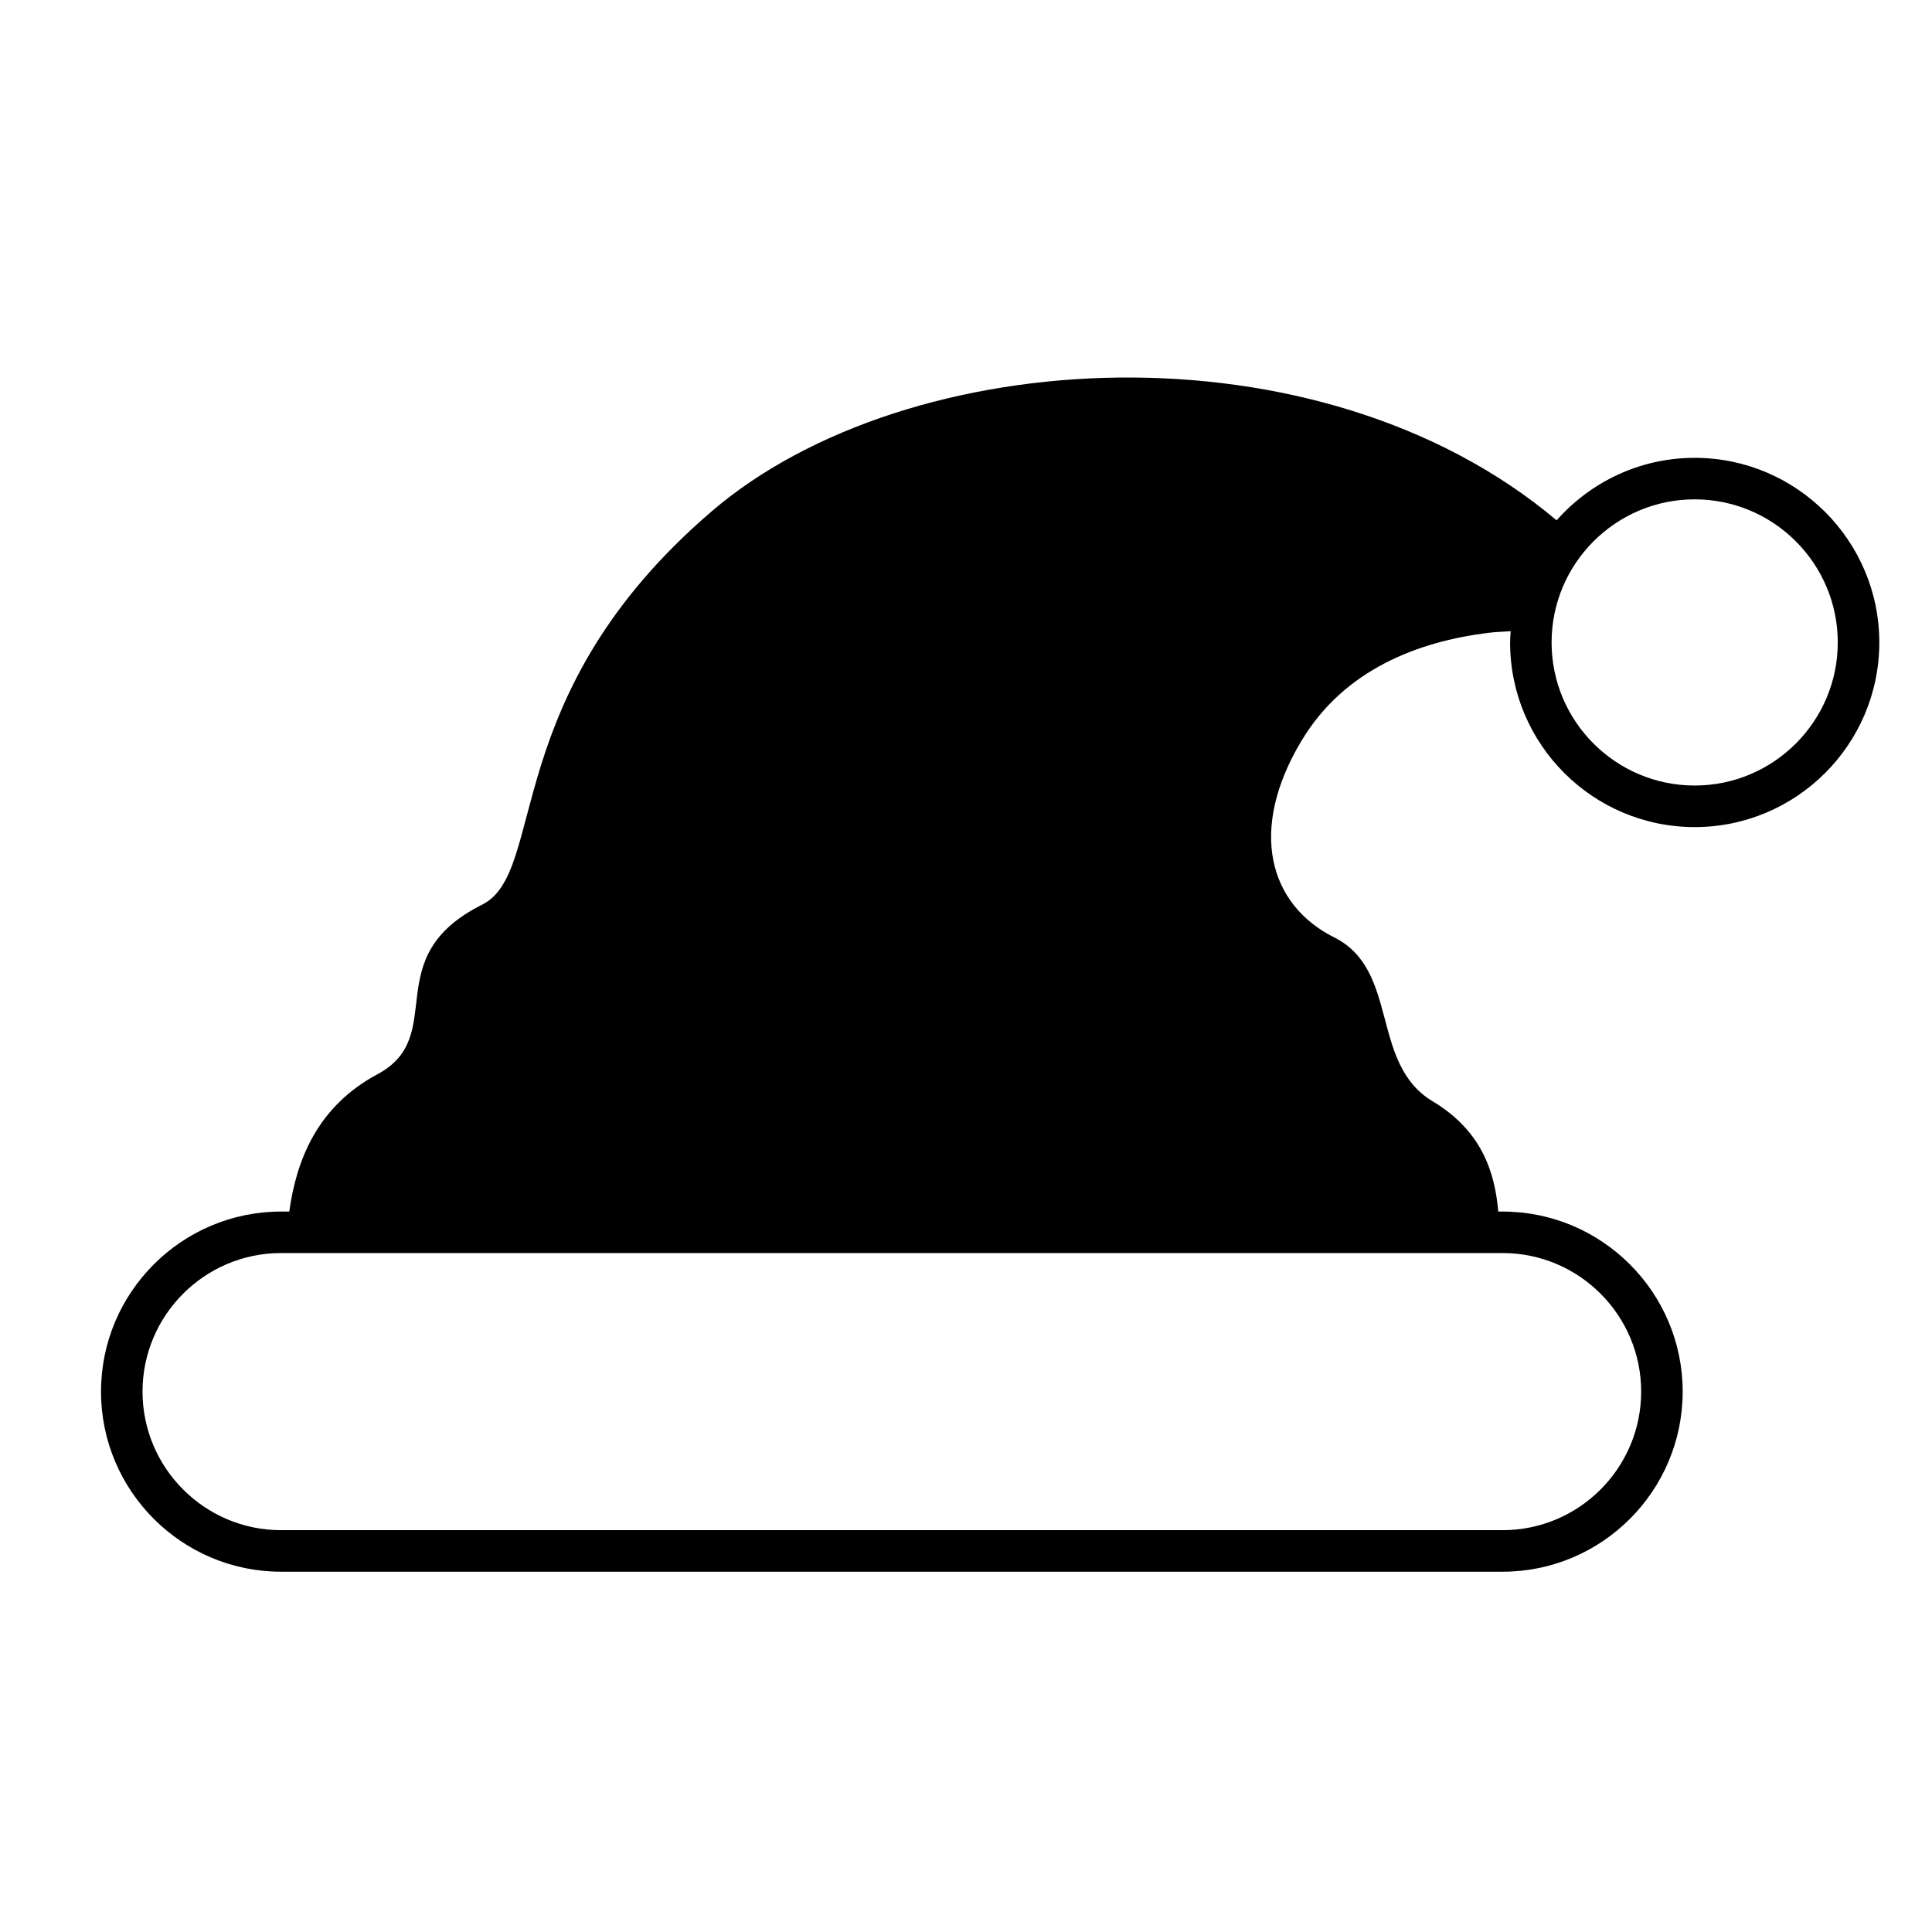 <svg xmlns="http://www.w3.org/2000/svg" viewBox="0 0 80 80">
<path d="M70.173 18.958c-2.275 0-4.316 1.005-5.717 2.588-9.866-8.314-26.875-7.327-34.989-.371-8.863 7.596-6.784 14.926-9.499 16.283-4.376 2.188-1.357 5.428-4.339 7.025-2.493 1.335-3.354 3.549-3.651 5.685h-.339c-4.111 0-7.456 3.345-7.456 7.456 0 4.112 3.345 7.457 7.456 7.457H62.22c4.111 0 7.456-3.345 7.456-7.457 0-4.111-3.345-7.456-7.456-7.456h-.18c-.148-1.716-.733-3.375-2.721-4.568-2.602-1.561-1.357-5.427-4.071-6.784-2.714-1.357-3.564-4.462-1.357-8.141 1.776-2.961 4.845-4.113 7.74-4.471.314-.039.614-.046.923-.067-.01.155-.024.309-.024.467 0 4.215 3.429 7.644 7.644 7.644 4.215 0 7.644-3.429 7.644-7.644C77.818 22.389 74.388 18.958 70.173 18.958zM67.957 57.623c0 3.164-2.574 5.738-5.737 5.738H11.639c-3.163 0-5.737-2.574-5.737-5.738 0-3.164 2.574-5.737 5.737-5.737H62.22C65.383 51.886 67.957 54.459 67.957 57.623zM70.173 32.527c-3.267 0-5.925-2.658-5.925-5.925 0-3.267 2.658-5.925 5.925-5.925 3.267 0 5.925 2.658 5.925 5.925C76.098 29.869 73.44 32.527 70.173 32.527z"/>
</svg>